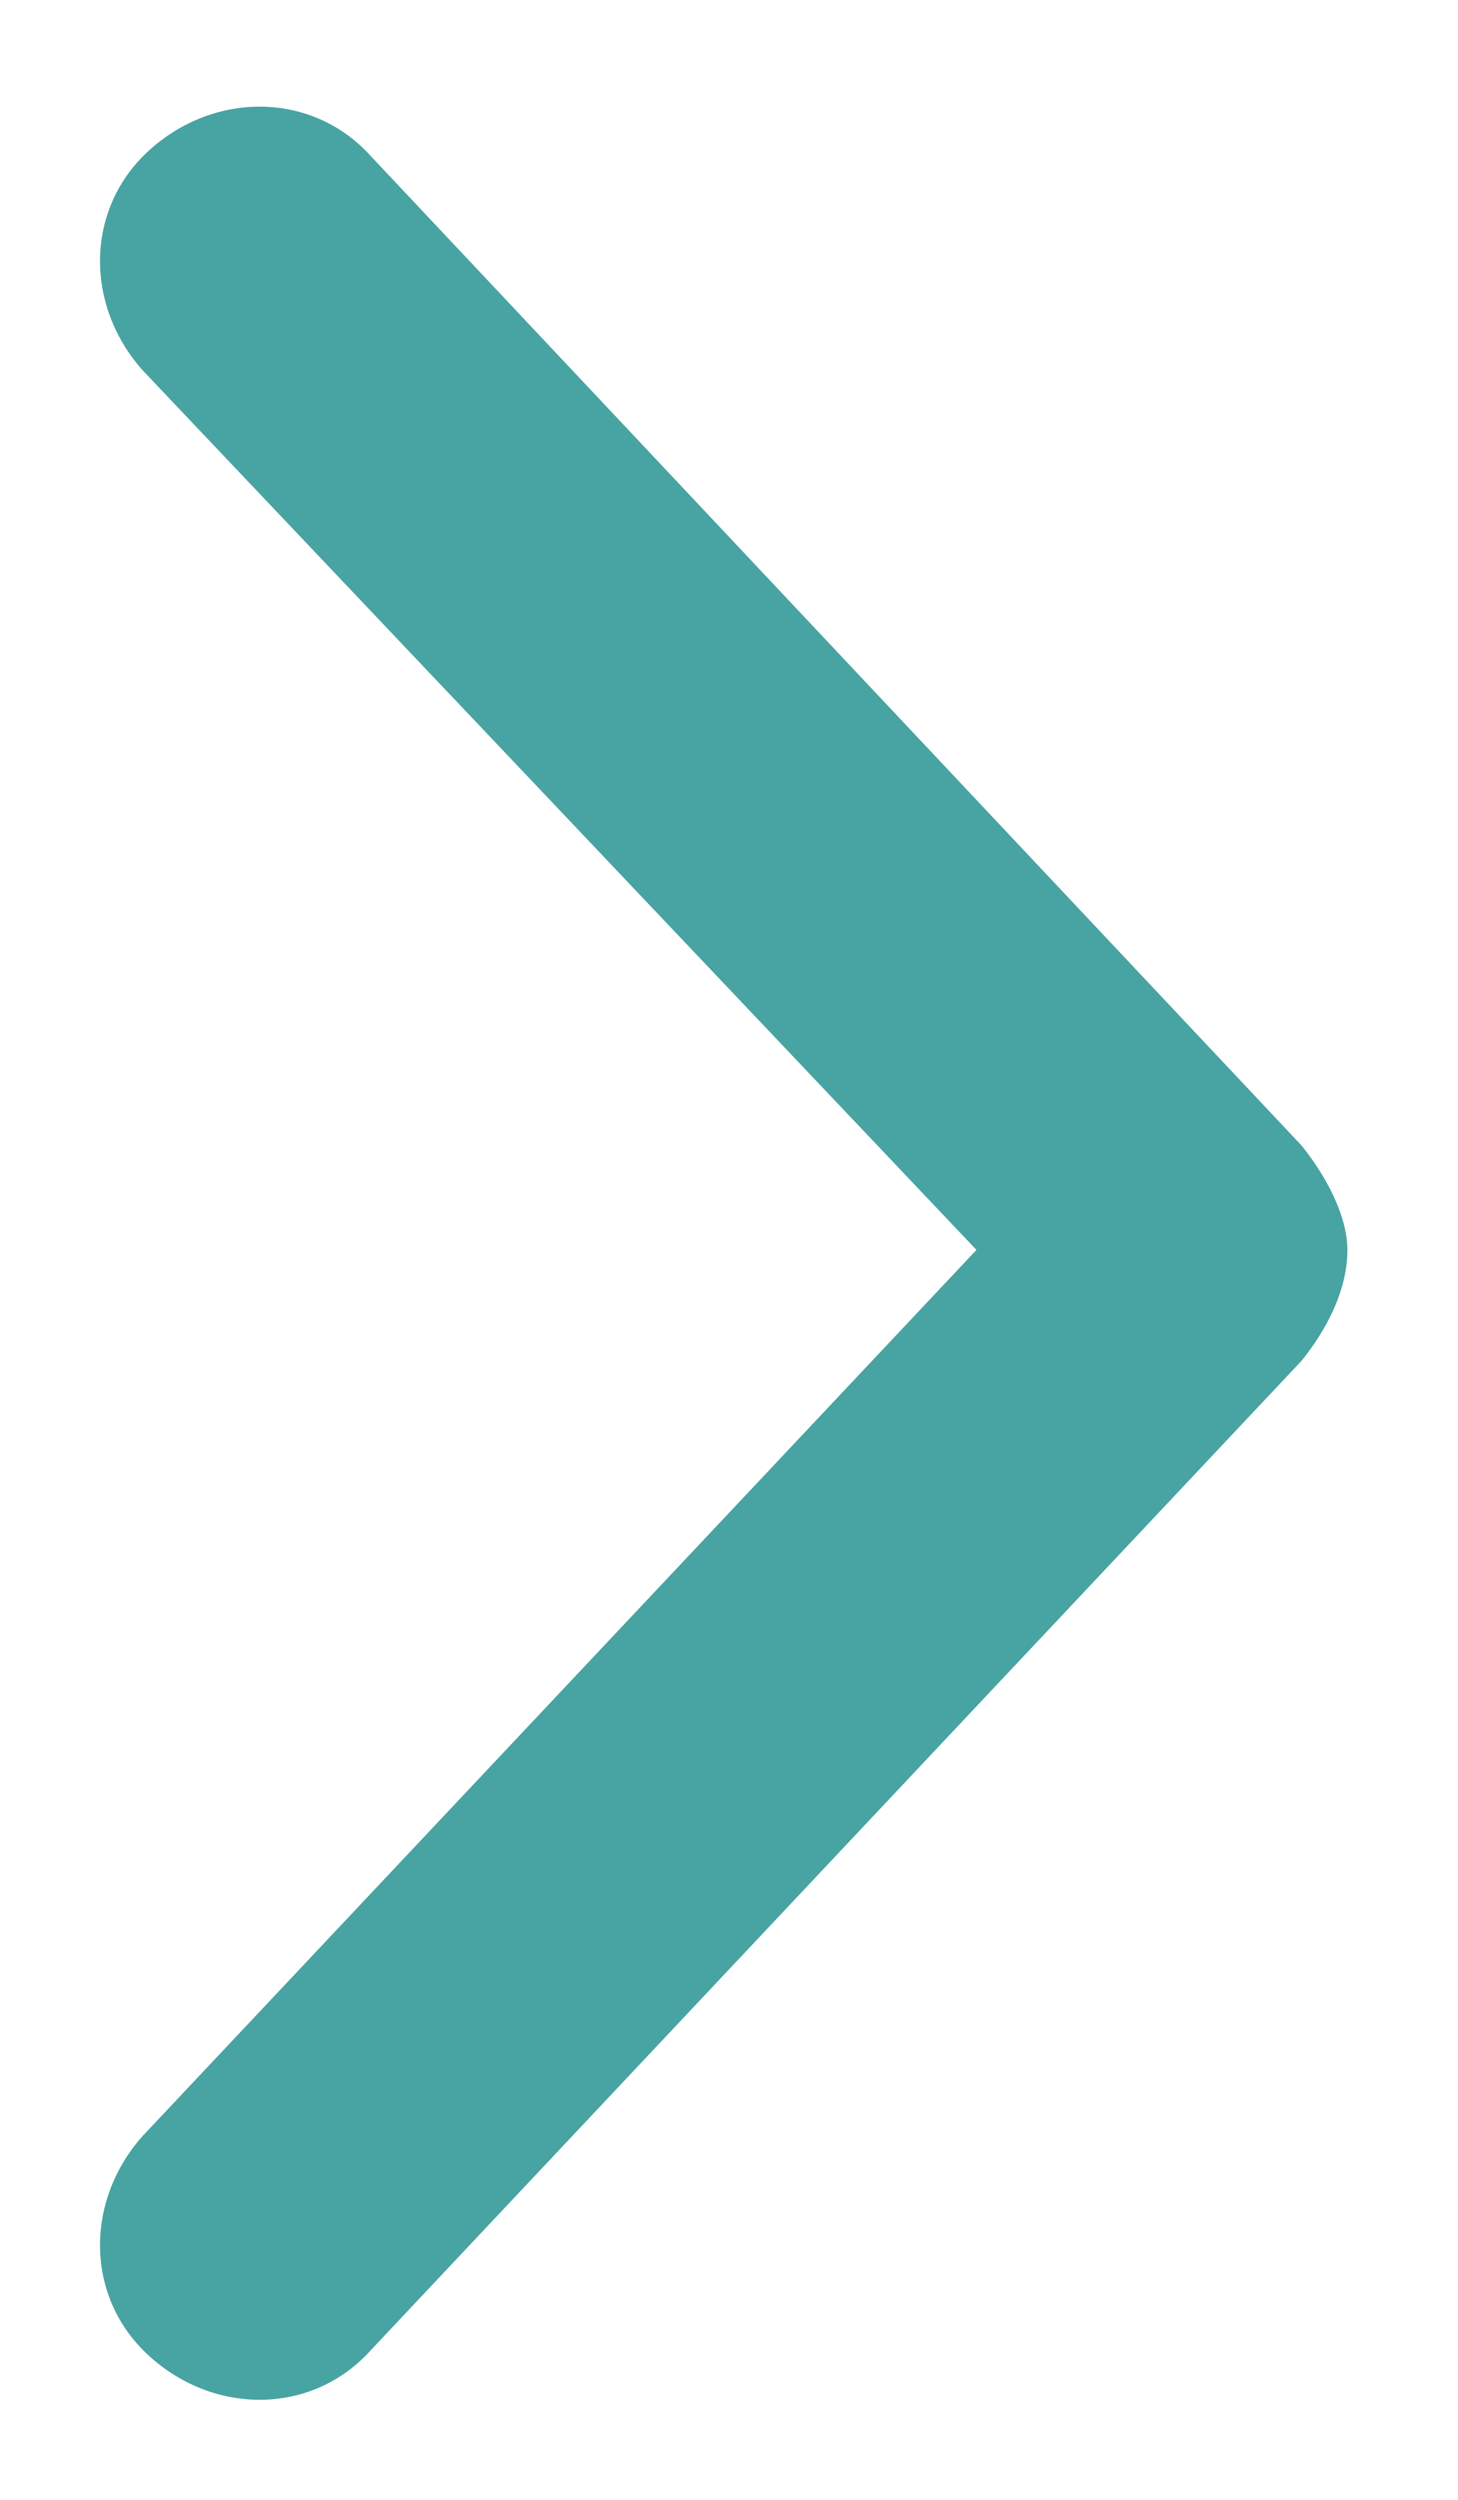 <svg width="7" height="12" viewBox="0 0 7 12" fill="none" xmlns="http://www.w3.org/2000/svg">
<path d="M1.781 0.75L6.25 5.5C6.375 5.656 6.469 5.844 6.469 6C6.469 6.188 6.375 6.375 6.25 6.531L1.781 11.281C1.5 11.594 1.031 11.594 0.719 11.312C0.406 11.031 0.406 10.562 0.688 10.25L4.688 6L0.688 1.781C0.406 1.469 0.406 1 0.719 0.719C1.031 0.438 1.5 0.438 1.781 0.75Z" fill="#48A4A3"/>
</svg>
